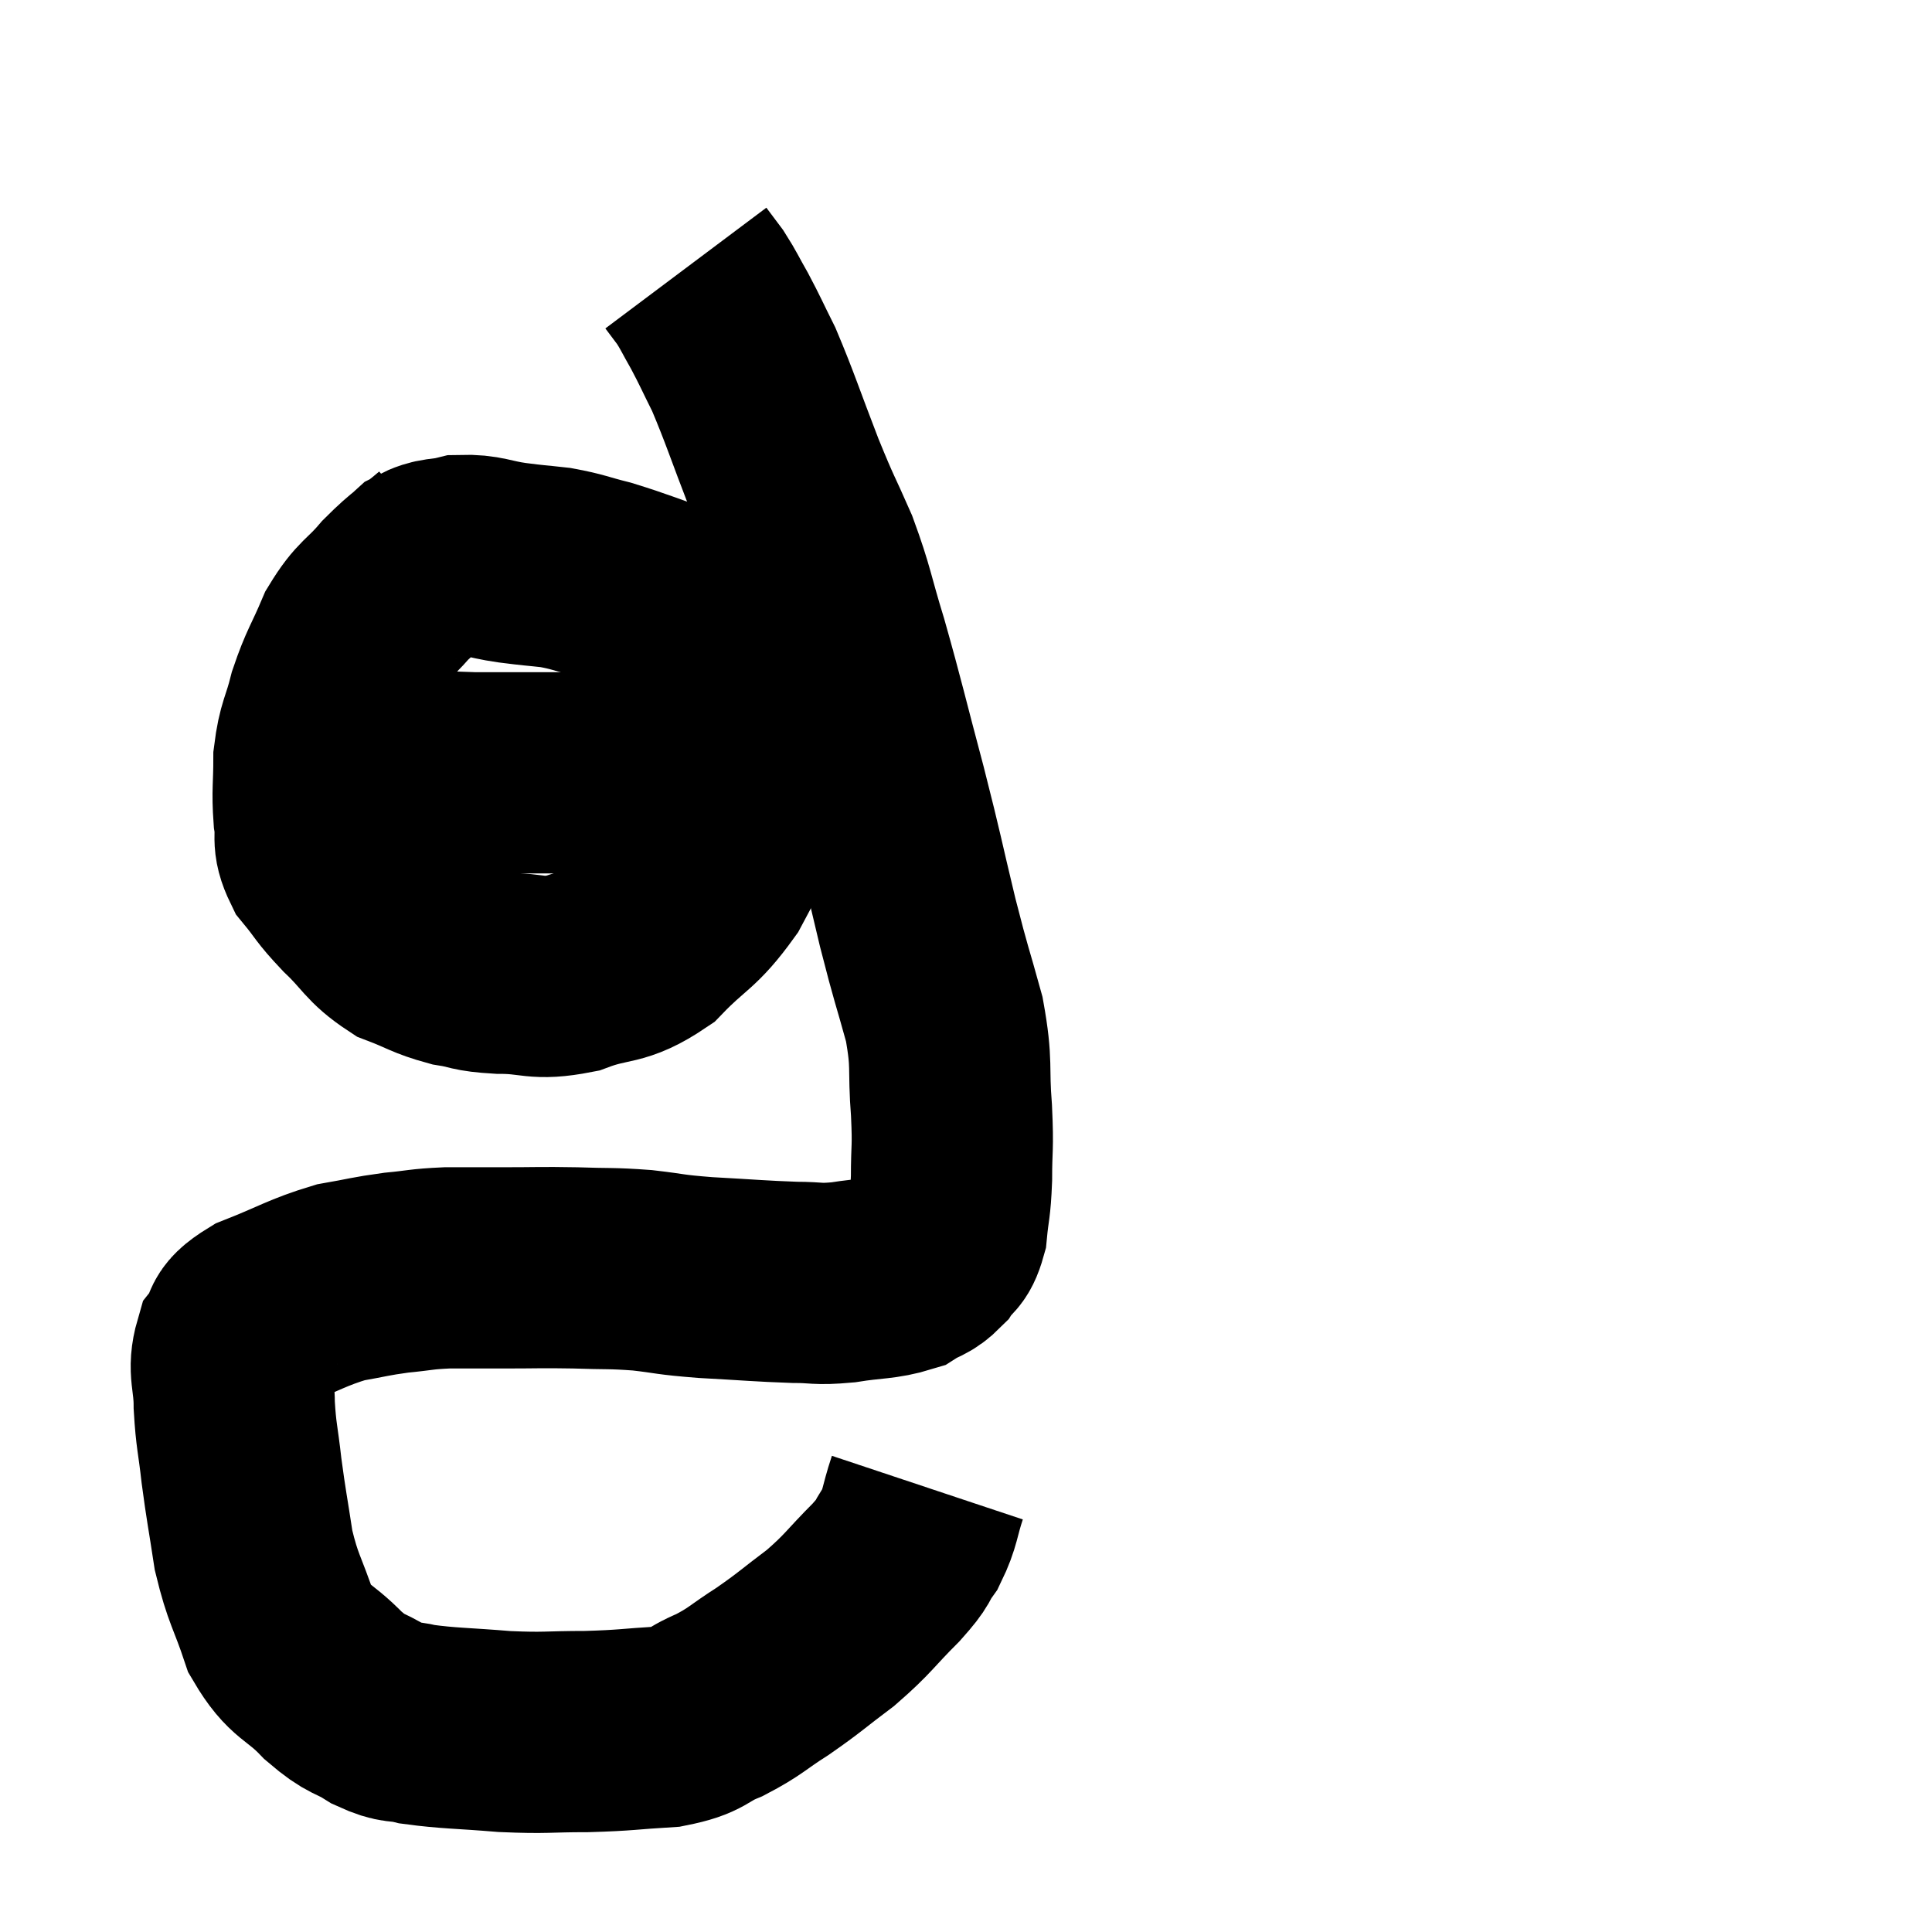 <svg width="48" height="48" viewBox="0 0 48 48" xmlns="http://www.w3.org/2000/svg"><path d="M 23.04 36.96 C 22.83 37.59, 22.875 37.695, 22.62 38.22 C 22.32 38.64, 22.515 38.505, 22.02 39.06 C 21.33 39.75, 21.345 39.825, 20.64 40.44 C 19.92 40.98, 19.89 41.04, 19.2 41.52 C 18.54 41.94, 18.54 42.015, 17.88 42.36 C 17.22 42.63, 17.385 42.735, 16.56 42.9 C 15.57 42.96, 15.585 42.99, 14.58 43.02 C 13.56 43.02, 13.59 43.065, 12.54 43.02 C 11.46 42.93, 11.16 42.945, 10.38 42.84 C 9.9 42.72, 9.945 42.84, 9.42 42.6 C 8.85 42.24, 8.895 42.405, 8.28 41.88 C 7.62 41.19, 7.455 41.34, 6.96 40.5 C 6.63 39.51, 6.54 39.51, 6.3 38.52 C 6.15 37.53, 6.12 37.44, 6 36.54 C 5.91 35.73, 5.865 35.685, 5.82 34.92 C 5.82 34.2, 5.655 34.05, 5.82 33.48 C 6.15 33.06, 5.82 33.045, 6.48 32.64 C 7.47 32.25, 7.62 32.115, 8.46 31.86 C 9.15 31.74, 9.18 31.71, 9.84 31.62 C 10.47 31.56, 10.44 31.53, 11.1 31.5 C 11.79 31.5, 11.685 31.5, 12.48 31.5 C 13.38 31.5, 13.41 31.485, 14.28 31.5 C 15.12 31.53, 15.15 31.5, 15.96 31.56 C 16.74 31.65, 16.575 31.665, 17.52 31.74 C 18.63 31.8, 18.885 31.83, 19.74 31.86 C 20.34 31.86, 20.265 31.92, 20.94 31.86 C 21.69 31.74, 21.9 31.785, 22.44 31.62 C 22.77 31.41, 22.83 31.47, 23.1 31.2 C 23.31 30.87, 23.385 31.02, 23.52 30.54 C 23.58 29.91, 23.61 30.015, 23.64 29.28 C 23.64 28.44, 23.685 28.59, 23.64 27.6 C 23.55 26.46, 23.67 26.49, 23.46 25.32 C 23.13 24.12, 23.16 24.33, 22.8 22.92 C 22.41 21.3, 22.455 21.39, 22.02 19.68 C 21.54 17.88, 21.48 17.565, 21.06 16.08 C 20.7 14.91, 20.73 14.805, 20.34 13.74 C 19.92 12.78, 19.965 12.96, 19.5 11.82 C 18.99 10.5, 18.885 10.14, 18.48 9.18 C 18.18 8.58, 18.15 8.49, 17.88 7.98 C 17.64 7.56, 17.61 7.47, 17.4 7.14 C 17.22 6.9, 17.13 6.78, 17.04 6.66 C 17.04 6.66, 17.04 6.66, 17.04 6.66 C 17.04 6.66, 17.04 6.66, 17.04 6.66 L 17.04 6.66" fill="none" stroke="black" stroke-width="5"></path><path d="M 11.04 13.62 C 10.44 14.13, 10.395 14.085, 9.84 14.64 C 9.33 15.24, 9.24 15.15, 8.82 15.84 C 8.49 16.62, 8.415 16.65, 8.16 17.4 C 7.98 18.12, 7.89 18.12, 7.8 18.84 C 7.8 19.56, 7.755 19.65, 7.8 20.28 C 7.89 20.82, 7.725 20.835, 7.98 21.36 C 8.4 21.87, 8.31 21.84, 8.82 22.38 C 9.42 22.95, 9.405 23.115, 10.02 23.52 C 10.65 23.76, 10.68 23.835, 11.28 24 C 11.85 24.09, 11.685 24.135, 12.42 24.18 C 13.32 24.18, 13.29 24.36, 14.22 24.18 C 15.18 23.82, 15.27 24.045, 16.14 23.46 C 16.92 22.65, 17.04 22.755, 17.7 21.84 C 18.24 20.82, 18.405 20.55, 18.78 19.8 C 18.99 19.32, 19.11 19.425, 19.2 18.84 C 19.17 18.15, 19.41 18.105, 19.14 17.46 C 18.63 16.86, 18.675 16.86, 18.12 16.26 C 17.52 15.66, 17.7 15.525, 16.92 15.06 C 15.96 14.73, 15.78 14.64, 15 14.4 C 14.4 14.25, 14.37 14.205, 13.8 14.1 C 13.26 14.04, 13.305 14.055, 12.72 13.98 C 12.09 13.89, 12.015 13.785, 11.46 13.8 C 10.98 13.92, 10.905 13.83, 10.5 14.04 L 9.84 14.64" fill="none" stroke="black" stroke-width="5"></path><path d="M 7.44 18.9 C 8.22 18.96, 7.92 18.945, 9 19.02 C 10.38 19.11, 10.275 19.155, 11.76 19.2 C 13.35 19.2, 13.62 19.2, 14.94 19.2 C 15.99 19.2, 16.365 19.2, 17.04 19.2 C 17.34 19.2, 17.385 19.2, 17.64 19.2 C 17.85 19.2, 17.91 19.2, 18.06 19.2 L 18.24 19.2" fill="none" stroke="black" stroke-width="5"></path></svg>